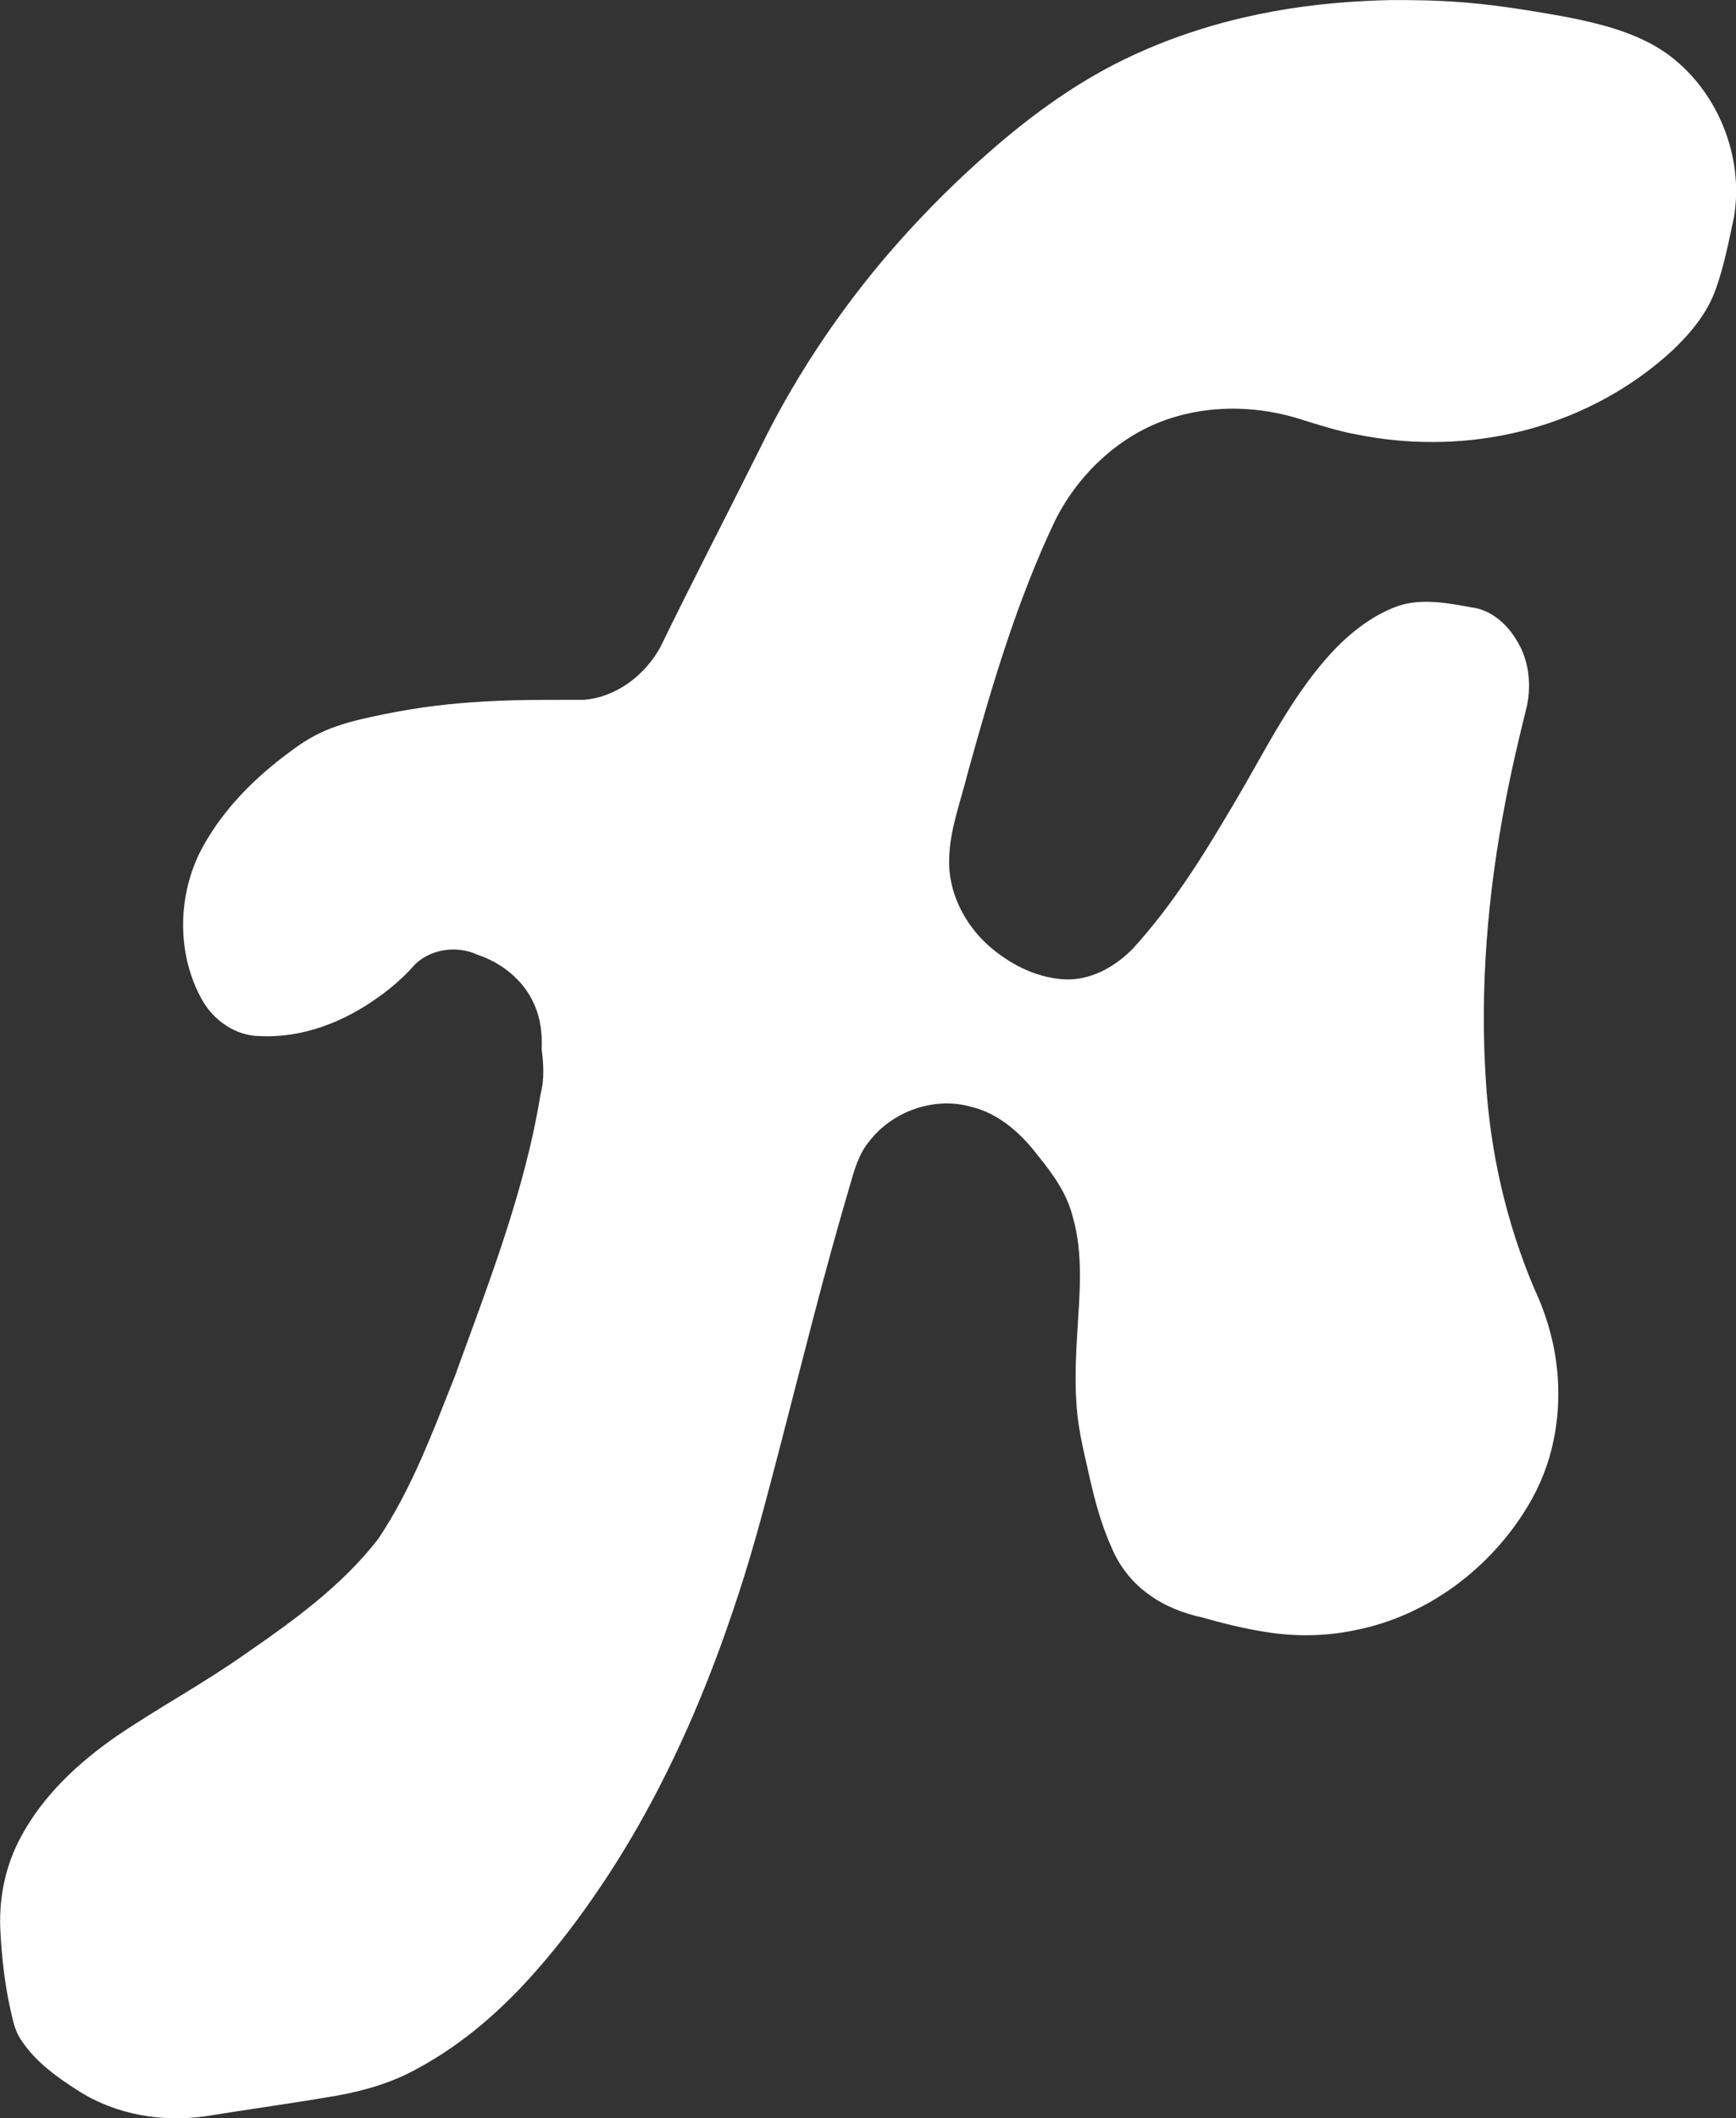 <?xml version="1.0" encoding="UTF-8" standalone="no"?>
<svg
   width="29.033"
   height="35.425"
   viewBox="0 0 29.033 35.425"
   version="1.1"
   id="svg4"
   xmlns="http://www.w3.org/2000/svg"
   xmlns:svg="http://www.w3.org/2000/svg">
  <rect x="0" y="0" width="29.033" height="35.425" fill="#333333" stroke="none"/>
  <defs
     id="defs8" />
  <path
     style="fill:#ffffff;fill-opacity:1;stroke-width:0.096"
     d="M 23.28,5.6114381e-4 C 22.618,0.014 21.955,0.07 21.303,0.189 c -0.166,0.03 -0.35,0.068 -0.521,0.108 -0.468,0.109 -0.939,0.256 -1.378,0.431 -0.17,0.068 -0.323,0.134 -0.489,0.212 -0.776,0.361 -1.493,0.86 -2.141,1.405 -0.752,0.636 -1.45,1.336 -2.081,2.093 -0.303,0.366 -0.596,0.755 -0.861,1.14 -0.418,0.608 -0.801,1.261 -1.127,1.932 -0.551,1.106 -1.121,2.203 -1.662,3.314 -0.259,0.47 -0.74,0.84 -1.286,0.88 -0.4,0.002 -0.811,-0.004 -1.205,0.008 -0.555,0.017 -1.124,0.058 -1.679,0.15 -0.304,0.049 -0.606,0.111 -0.906,0.183 -0.099,0.025 -0.219,0.059 -0.324,0.096 -0.269,0.088 -0.52,0.226 -0.745,0.396 -0.04,0.031 -0.107,0.077 -0.156,0.116 -0.572,0.437 -1.083,0.974 -1.409,1.621 -0.366,0.758 -0.369,1.694 0.04,2.436 0.193,0.351 0.565,0.615 0.974,0.617 0.715,0.036 1.414,-0.24 1.986,-0.655 0.226,-0.159 0.432,-0.344 0.615,-0.551 0.273,-0.258 0.703,-0.31 1.04,-0.154 0.405,0.136 0.769,0.425 0.943,0.822 0.108,0.236 0.14,0.5 0.128,0.757 0.032,0.252 0.048,0.511 -0.02,0.758 -0.264,1.628 -0.874,3.169 -1.432,4.712 -0.37,0.931 -0.72,1.882 -1.281,2.719 -0.605,0.783 -1.42,1.371 -2.224,1.925 -0.694,0.491 -1.444,0.894 -2.147,1.371 -0.642,0.444 -1.234,0.993 -1.605,1.688 -0.252,0.462 -0.365,0.993 -0.346,1.518 0.022,0.499 0.08,0.998 0.196,1.484 0.034,0.149 0.079,0.298 0.172,0.423 0.238,0.35 0.591,0.601 0.944,0.825 0.623,0.398 1.394,0.526 2.119,0.422 0.733,-0.118 1.466,-0.218 2.196,-0.344 0.475,-0.086 0.946,-0.223 1.367,-0.463 0.765,-0.414 1.424,-0.999 1.993,-1.653 0.376,-0.428 0.725,-0.894 1.04,-1.361 0.61,-0.899 1.126,-1.877 1.558,-2.879 0.218,-0.508 0.415,-1.016 0.598,-1.547 0.056,-0.158 0.108,-0.319 0.163,-0.483 0.268,-0.814 0.48,-1.645 0.697,-2.473 0.377,-1.453 0.739,-2.918 1.166,-4.361 0.074,-0.257 0.146,-0.524 0.32,-0.734 0.385,-0.506 1.083,-0.757 1.699,-0.586 0.464,0.108 0.838,0.44 1.12,0.811 0.251,0.307 0.492,0.64 0.589,1.032 0.182,0.633 0.113,1.299 0.075,1.947 -0.022,0.342 -0.036,0.684 -0.022,1.027 0.004,0.068 0.008,0.163 0.015,0.241 0.034,0.412 0.142,0.813 0.23,1.216 0.072,0.306 0.154,0.61 0.269,0.903 0.019,0.05 0.052,0.127 0.078,0.187 0.13,0.315 0.345,0.593 0.623,0.791 0.266,0.198 0.581,0.319 0.903,0.389 0.348,0.099 0.703,0.187 1.066,0.243 0.486,0.078 0.997,0.072 1.486,-0.032 1.203,-0.235 2.263,-1.032 2.889,-2.077 0.203,-0.339 0.352,-0.71 0.429,-1.098 0.01,-0.046 0.024,-0.122 0.033,-0.18 0.011,-0.076 0.022,-0.151 0.03,-0.236 0.022,-0.243 0.022,-0.489 -6.1e-4,-0.732 -0.004,-0.032 -0.01,-0.1 -0.017,-0.145 -0.055,-0.437 -0.188,-0.861 -0.375,-1.259 -0.463,-1.098 -0.731,-2.276 -0.803,-3.465 -0.101,-1.545 0.029,-3.1 0.319,-4.619 0.103,-0.554 0.234,-1.103 0.369,-1.65 0.075,-0.367 0.03,-0.766 -0.17,-1.088 -0.163,-0.277 -0.431,-0.517 -0.761,-0.556 -0.402,-0.074 -0.827,-0.155 -1.226,-0.023 -0.464,0.168 -0.856,0.491 -1.18,0.857 -0.652,0.738 -1.077,1.634 -1.579,2.473 -0.496,0.843 -1.017,1.681 -1.68,2.405 -0.304,0.31 -0.726,0.542 -1.171,0.507 -0.469,-0.034 -0.907,-0.266 -1.253,-0.576 -0.399,-0.365 -0.665,-0.895 -0.643,-1.443 0.01,-0.489 0.192,-0.95 0.307,-1.42 0.399,-1.442 0.822,-2.886 1.468,-4.24 0.409,-0.813 1.141,-1.481 2.024,-1.732 0.672,-0.194 1.399,-0.166 2.065,0.042 0.317,0.099 0.634,0.202 0.962,0.261 0.84,0.168 1.714,0.167 2.552,-0.013 0.099,-0.022 0.22,-0.05 0.327,-0.08 0.885,-0.241 1.715,-0.692 2.39,-1.314 0.308,-0.293 0.591,-0.632 0.73,-1.04 0.137,-0.385 0.213,-0.787 0.299,-1.185 0.175,-1.035 -0.286,-2.152 -1.145,-2.756 -0.417,-0.287 -0.91,-0.435 -1.4,-0.543 -0.086,-0.019 -0.197,-0.041 -0.285,-0.058 -0.628,-0.113 -1.26,-0.216 -1.897,-0.254 -0.051,-0.002 -0.134,-0.008 -0.198,-0.01 -0.154,-0.008 -0.332,-0.011 -0.498,-0.013 -0.098,-0.002 -0.197,-7e-5 -0.295,-4e-4 z"
     id="path2" />
</svg>
